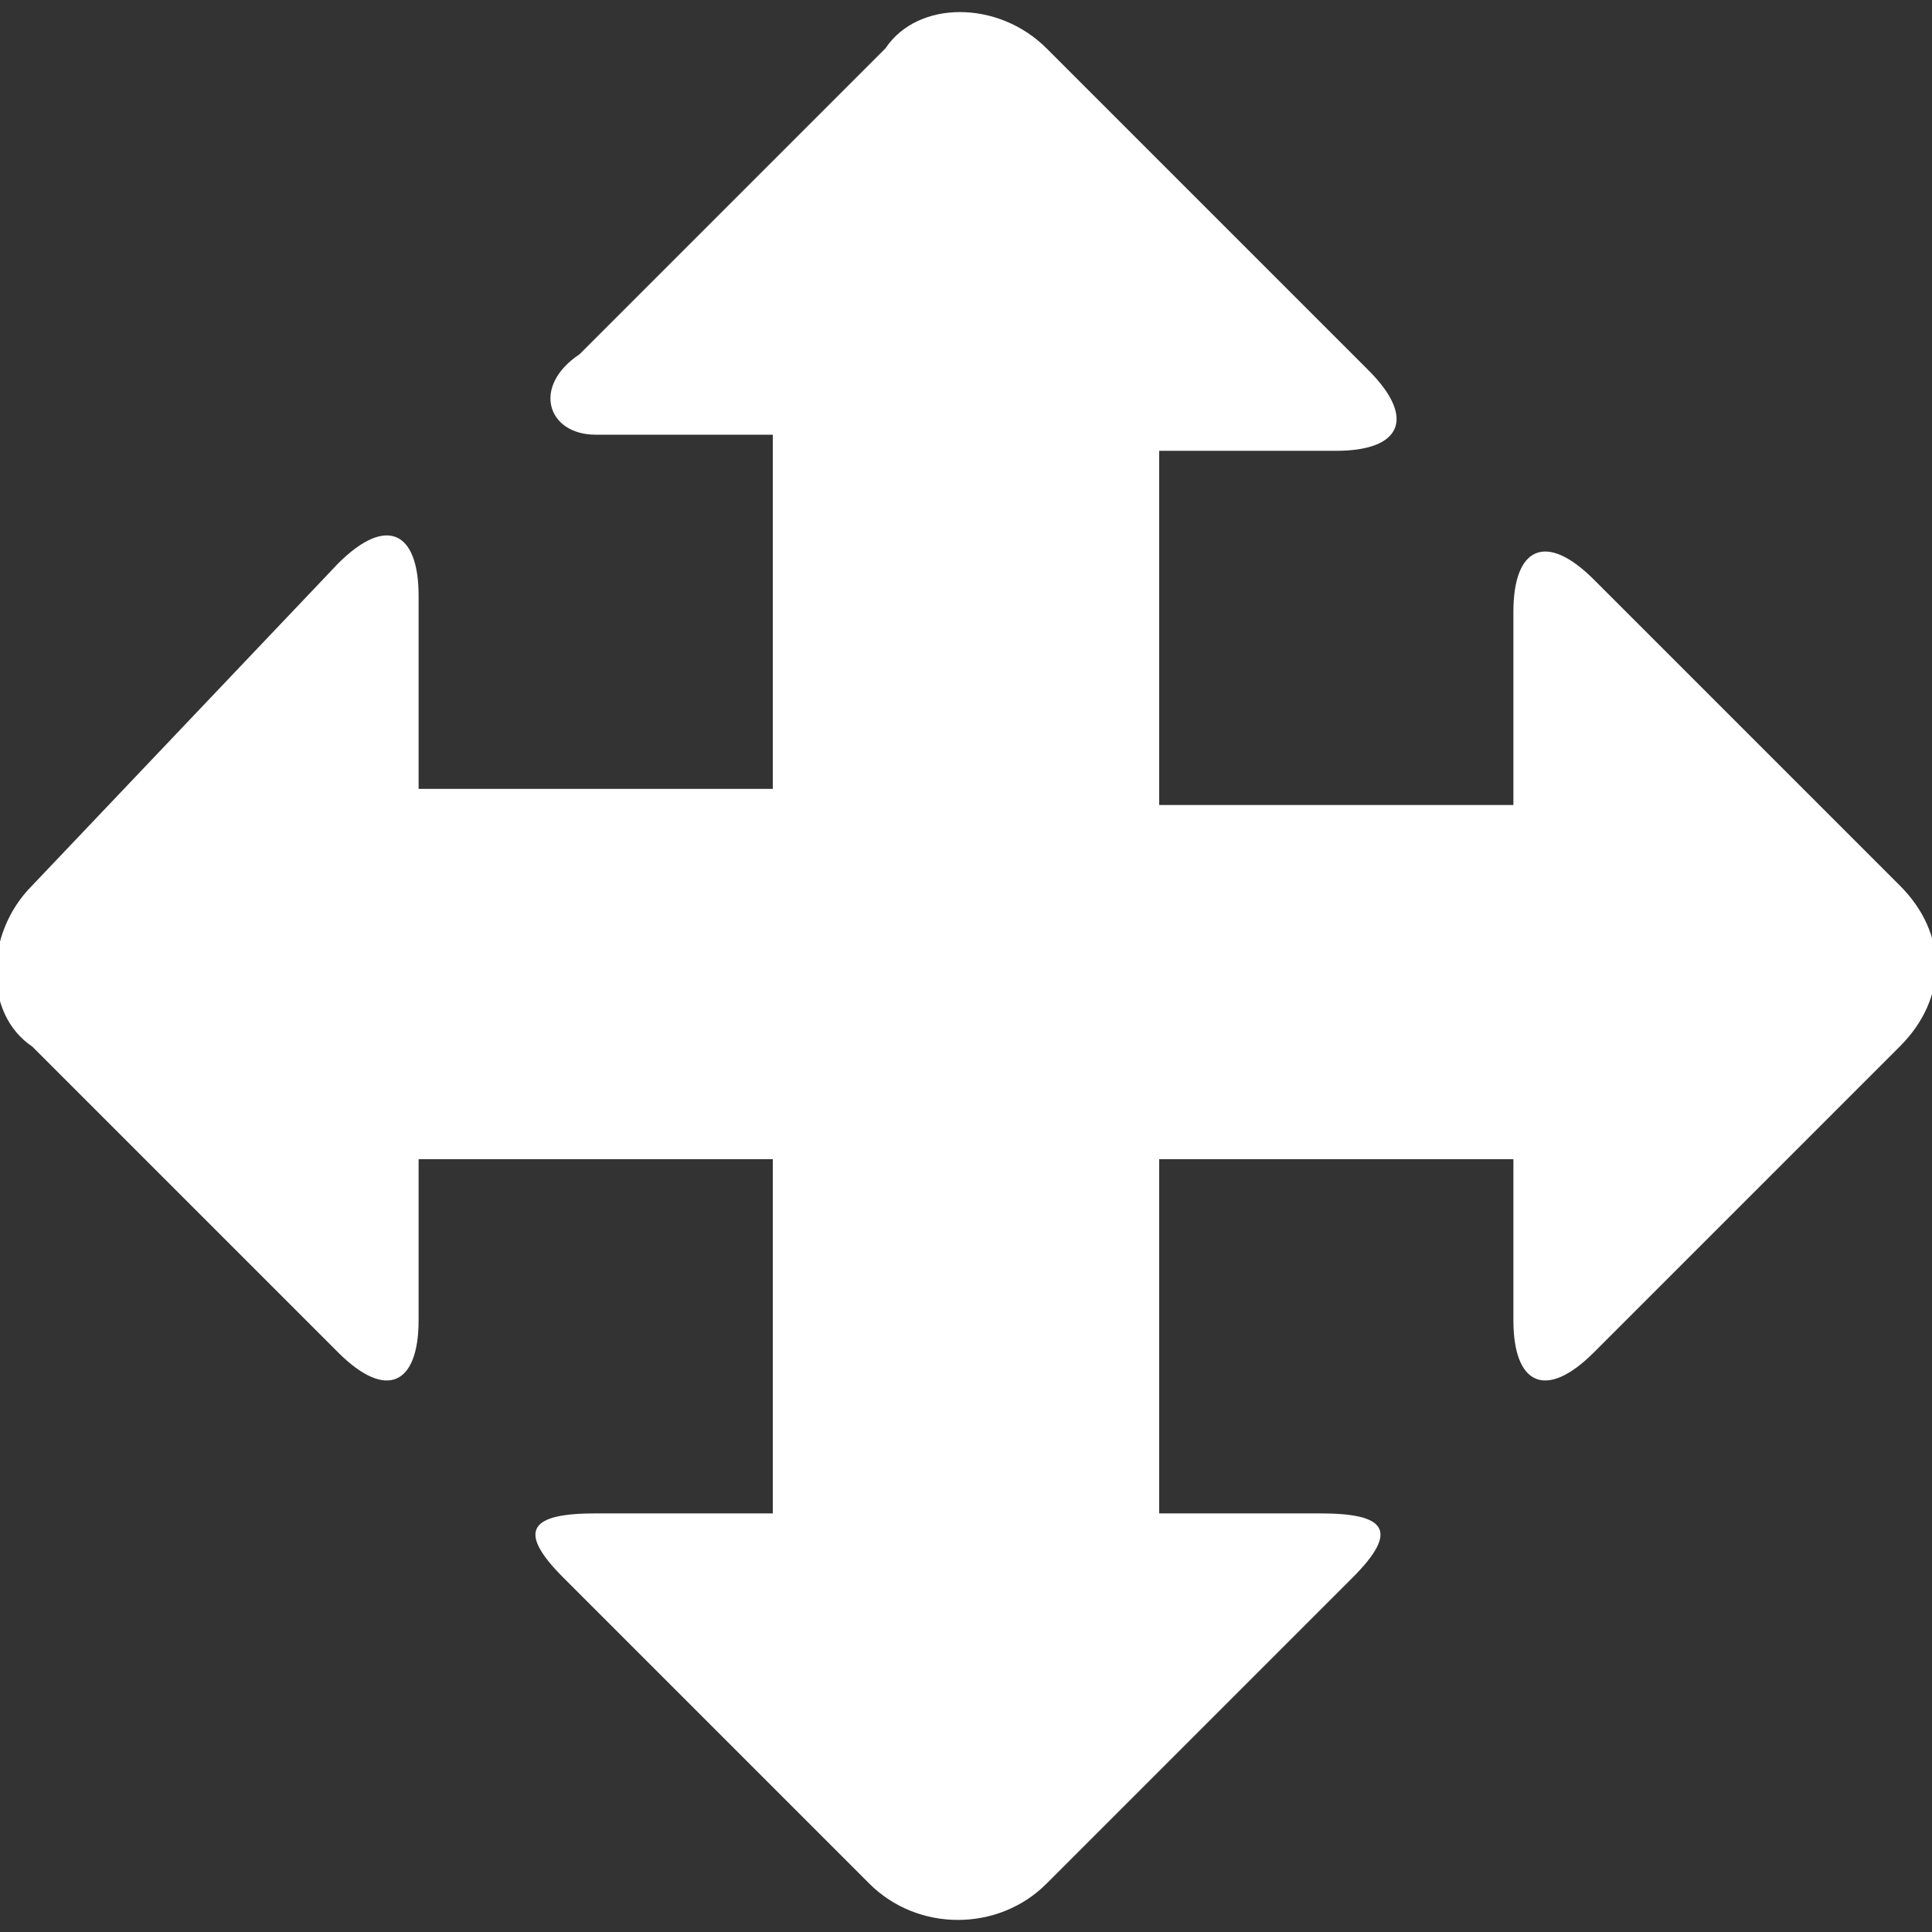 <?xml version="1.0" encoding="utf-8"?>
<!-- Generator: Adobe Illustrator 19.0.0, SVG Export Plug-In . SVG Version: 6.00 Build 0)  -->
<svg version="1.1" id="Layer_1" xmlns="http://www.w3.org/2000/svg" xmlns:xlink="http://www.w3.org/1999/xlink" x="0px" y="0px"
	 viewBox="-293 389 12 12" style="enable-background:new -293 389 12 12;" xml:space="preserve">
<rect x="-293" y="389" width="12" height="12" fill="#333333" stroke="none"/>
<style type="text/css">
	.st0{fill:#FFFFFF;}
</style>
<path class="st0" d="M-281.2,394.5l-1.9-1.9c-0.3-0.3-0.5-0.2-0.5,0.2v1.2h-2.2v-2.2h1.1c0.4,0,0.5-0.2,0.2-0.5l-2-2
	c-0.3-0.3-0.8-0.3-1,0l-1.9,1.9c-0.3,0.2-0.2,0.5,0.1,0.5h1.1v2.2h-2.2v-1.2c0-0.4-0.2-0.5-0.5-0.2l-1.9,2c-0.3,0.3-0.3,0.8,0,1
	l1.9,1.9c0.3,0.3,0.5,0.2,0.5-0.2v-1h2.2v2.2h-1.1c-0.4,0-0.5,0.1-0.2,0.4l1.9,1.9c0.3,0.3,0.8,0.3,1.1,0l1.9-1.9
	c0.3-0.3,0.2-0.4-0.2-0.4h-1v-2.2h2.2v1c0,0.4,0.2,0.5,0.5,0.2l1.9-1.9C-280.9,395.2-280.9,394.8-281.2,394.5z"/>
</svg>
